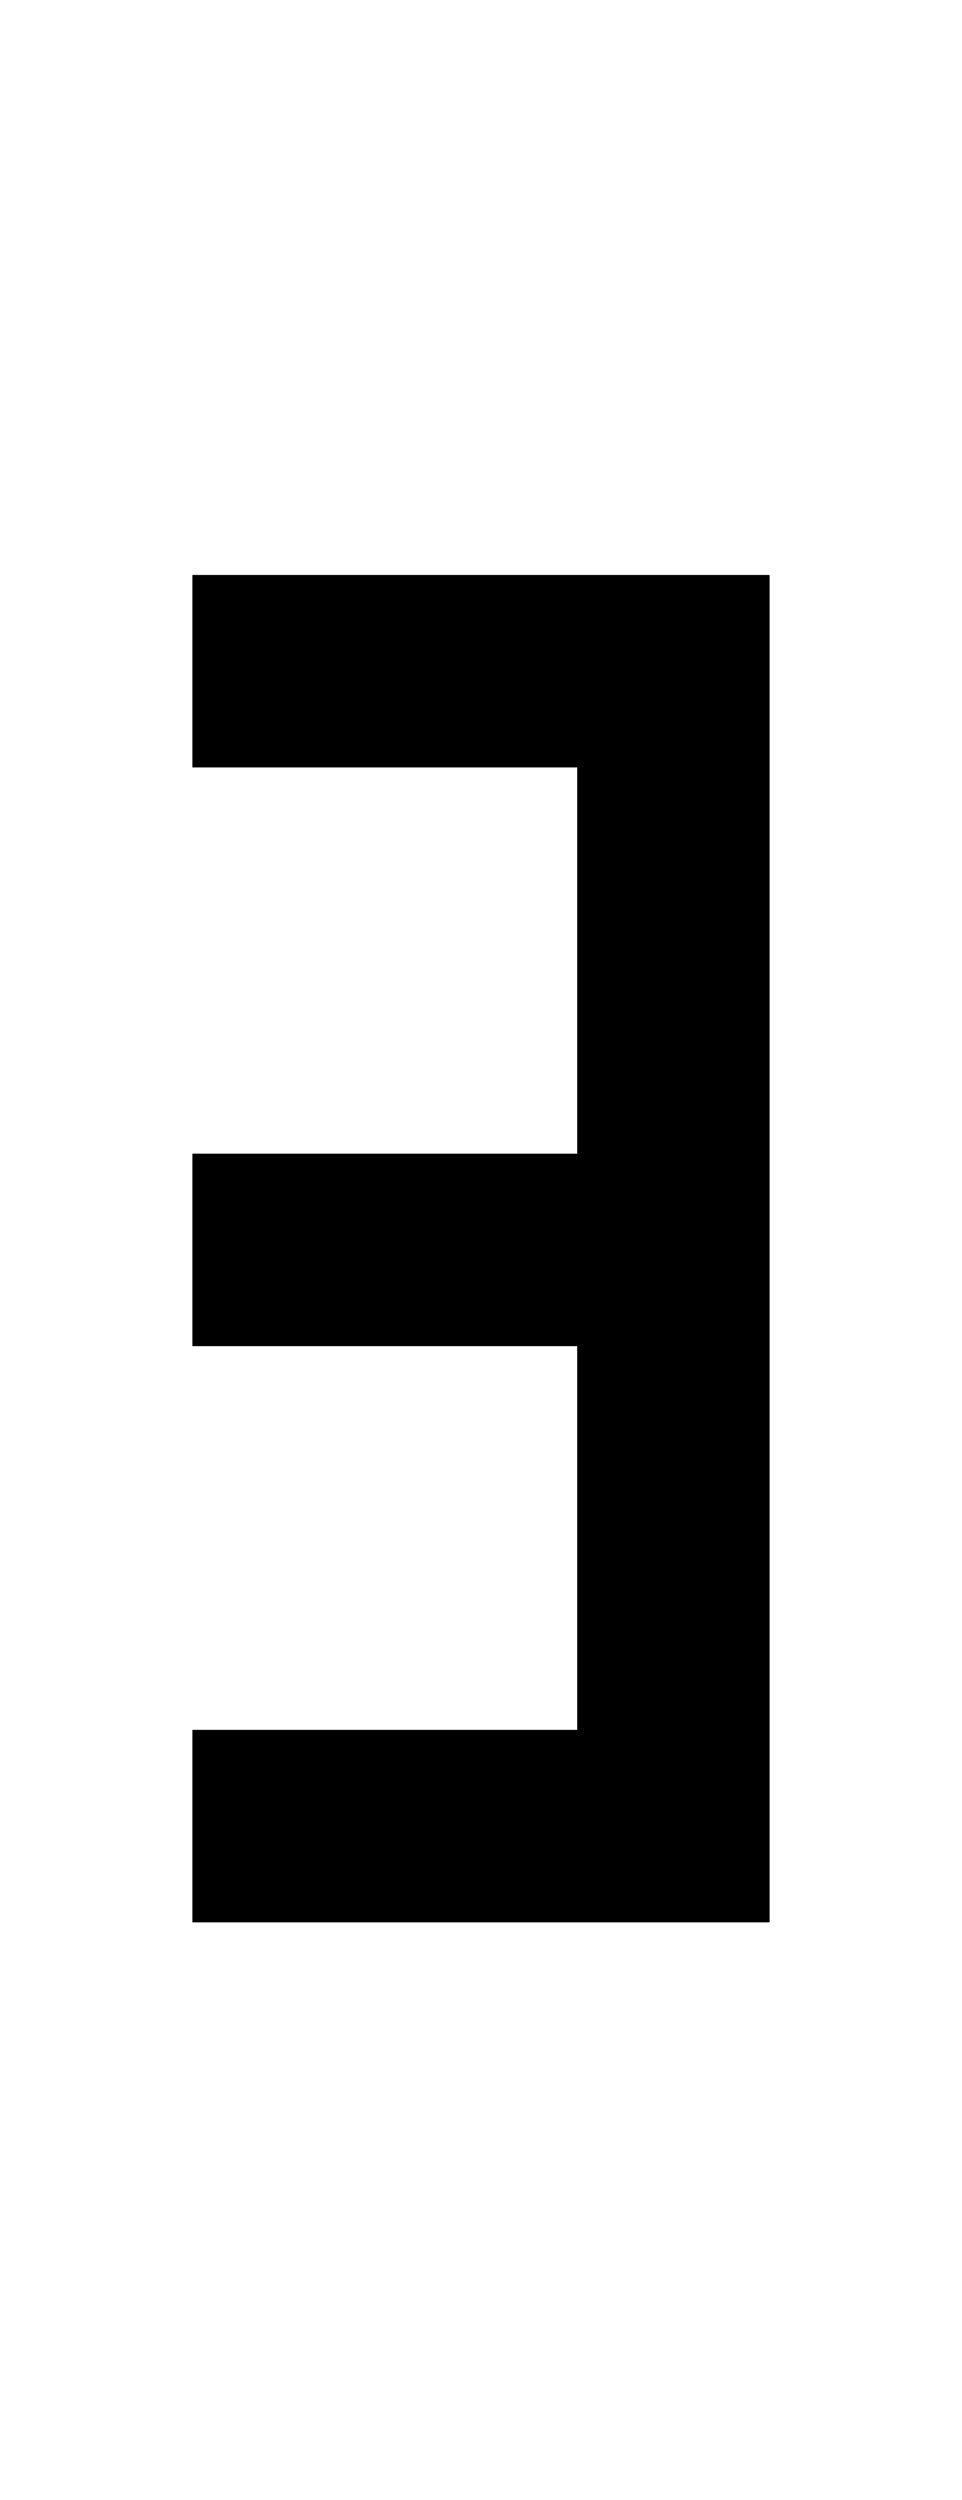 <?xml version="1.0" encoding="utf-8"?>
<!-- Generator: $$$/GeneralStr/196=Adobe Illustrator 27.6.0, SVG Export Plug-In . SVG Version: 6.00 Build 0)  -->
<svg version="1.1" id="图层_1" xmlns="http://www.w3.org/2000/svg" xmlns:xlink="http://www.w3.org/1999/xlink" x="0px" y="0px"
	 viewBox="0 0 385 1000" style="enable-background:new 0 0 385 1000;" xml:space="preserve">
<polygon points="77,230 77,307 231,307 231,461.5 77,461.5 77,538.5 231,538.5 231,692 77,692 77,769 308,769 308,538.5 308,461.5 
	308,230 "/>
</svg>
